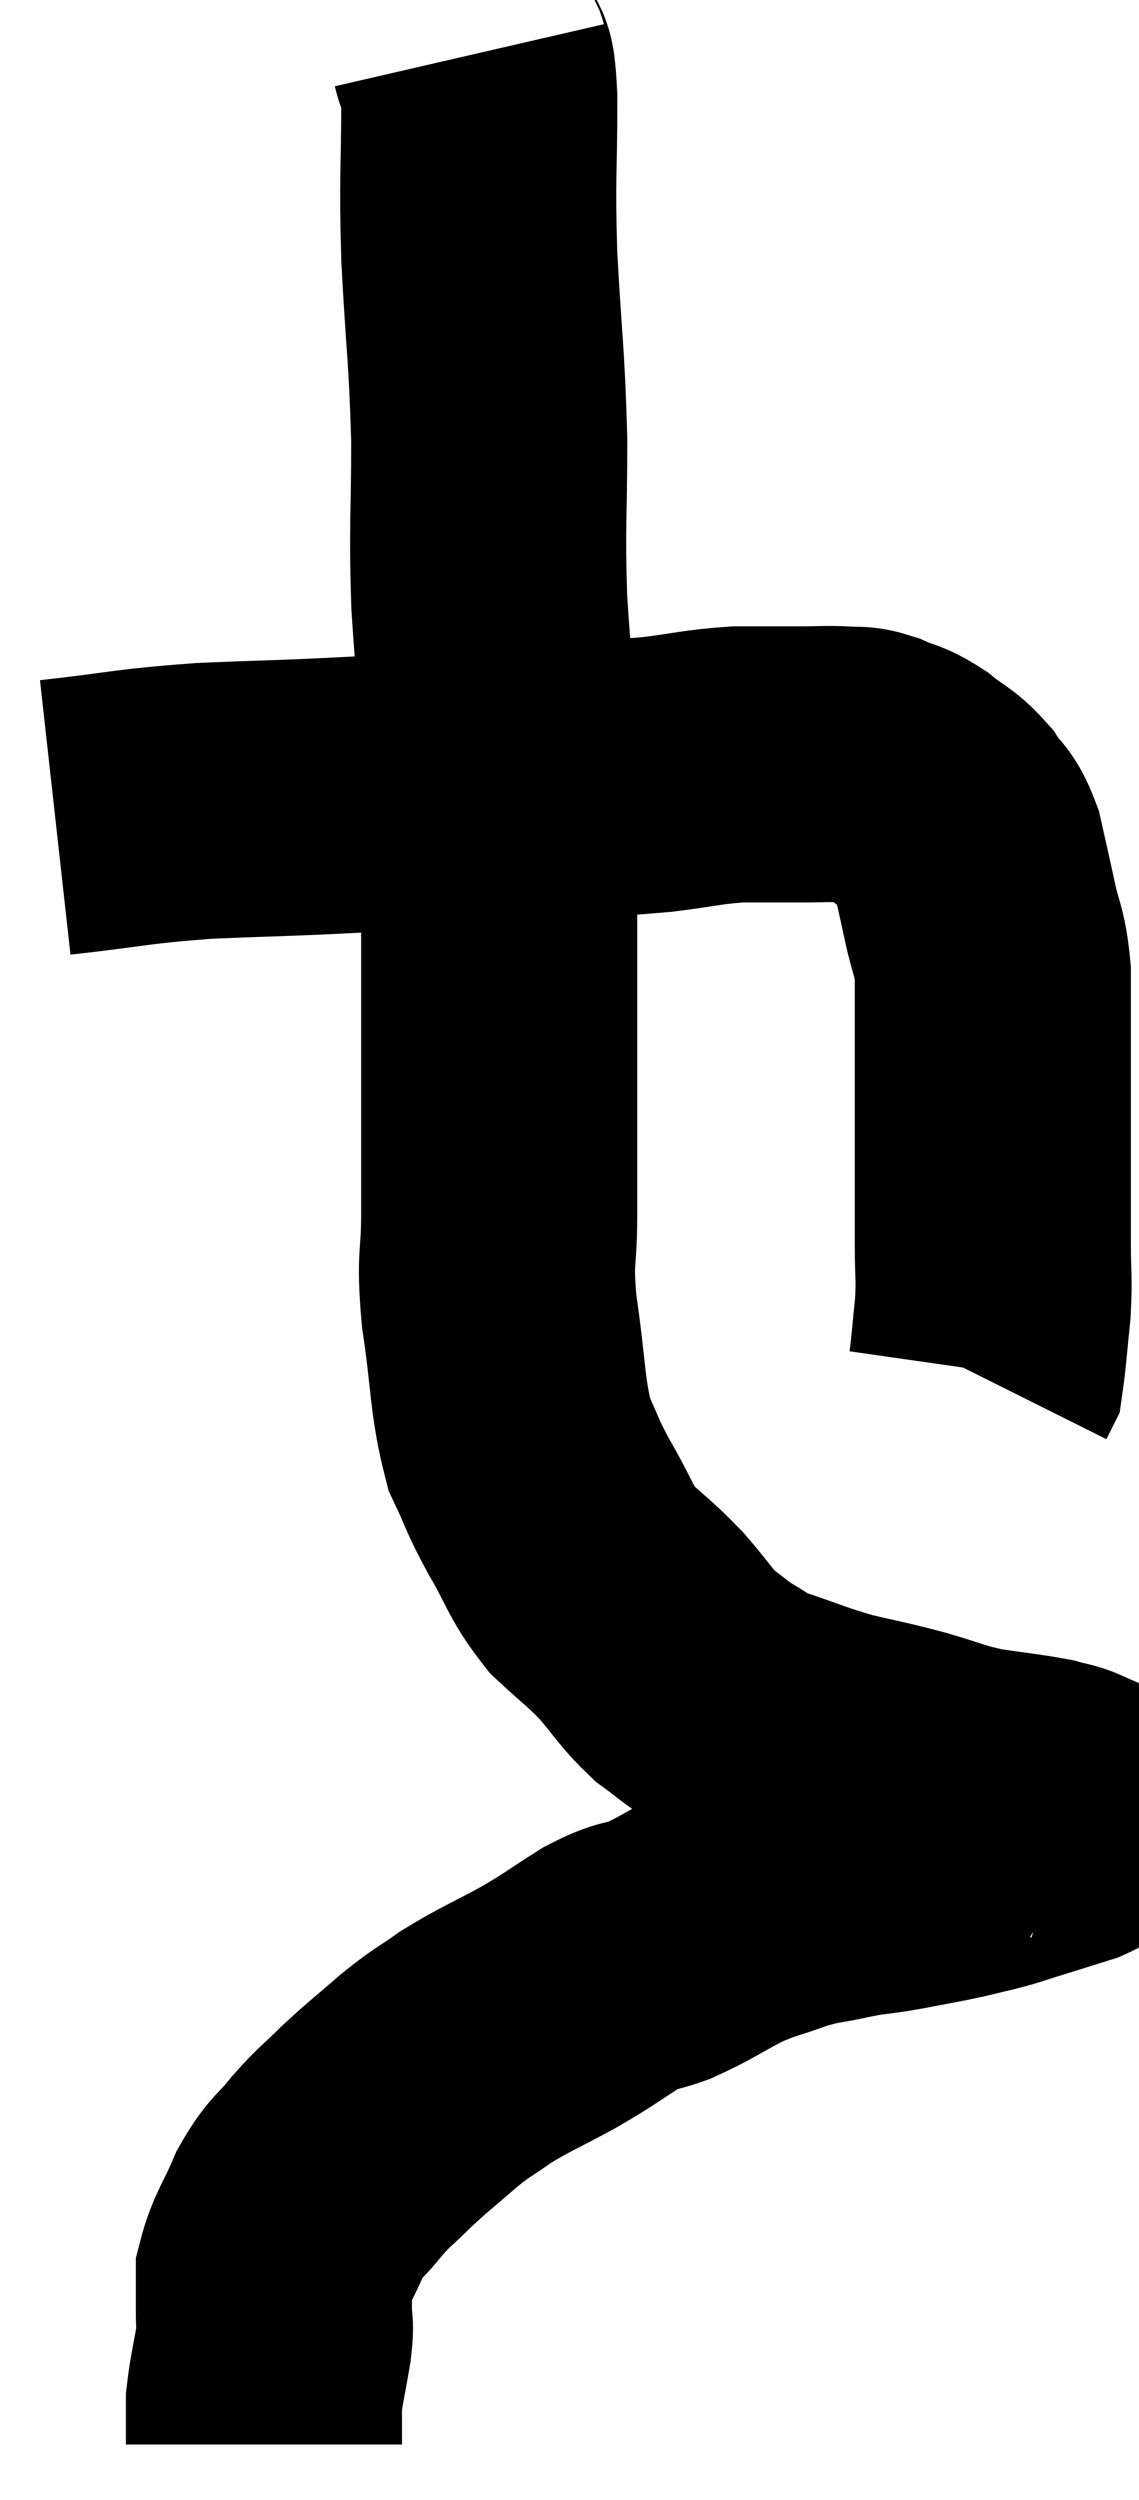 <svg xmlns="http://www.w3.org/2000/svg" viewBox="14.6 1.94 20.627 45.26" width="20.627" height="45.26"><path d="M 15.6 16.74 C 16.95 16.59, 16.905 16.545, 18.3 16.44 C 19.74 16.38, 19.785 16.395, 21.18 16.32 C 22.53 16.23, 22.545 16.23, 23.88 16.14 C 25.2 16.05, 25.5 16.05, 26.52 15.96 C 27.24 15.87, 27.315 15.825, 27.96 15.78 C 28.53 15.78, 28.62 15.78, 29.1 15.78 C 29.49 15.78, 29.565 15.765, 29.88 15.78 C 30.12 15.81, 30.075 15.75, 30.36 15.84 C 30.69 15.99, 30.69 15.93, 31.02 16.14 C 31.35 16.41, 31.41 16.38, 31.68 16.68 C 31.89 17.01, 31.935 16.905, 32.1 17.34 C 32.22 17.88, 32.22 17.865, 32.34 18.42 C 32.46 18.99, 32.52 18.945, 32.58 19.56 C 32.58 20.22, 32.58 20.19, 32.58 20.88 C 32.58 21.6, 32.58 21.42, 32.58 22.32 C 32.58 23.4, 32.58 23.655, 32.58 24.48 C 32.58 25.05, 32.61 25.05, 32.58 25.62 C 32.52 26.19, 32.505 26.445, 32.46 26.76 C 32.43 26.82, 32.415 26.85, 32.4 26.88 L 32.4 26.88" fill="none" stroke="black" stroke-width="5"></path><path d="M 23.1 2.94 C 23.19 3.33, 23.235 2.805, 23.28 3.72 C 23.28 5.16, 23.235 5.055, 23.28 6.6 C 23.37 8.25, 23.415 8.34, 23.46 9.9 C 23.46 11.37, 23.415 11.415, 23.46 12.84 C 23.55 14.22, 23.595 14.4, 23.64 15.6 C 23.64 16.62, 23.64 16.62, 23.64 17.64 C 23.64 18.66, 23.64 18.735, 23.64 19.68 C 23.64 20.55, 23.64 20.355, 23.64 21.42 C 23.64 22.68, 23.64 22.875, 23.64 23.94 C 23.64 24.81, 23.55 24.645, 23.64 25.68 C 23.82 26.88, 23.775 27.195, 24 28.08 C 24.27 28.65, 24.21 28.605, 24.54 29.22 C 24.93 29.88, 24.9 30, 25.32 30.54 C 25.77 30.96, 25.8 30.945, 26.22 31.38 C 26.61 31.83, 26.64 31.935, 27 32.28 C 27.33 32.52, 27.33 32.55, 27.66 32.76 C 27.99 32.94, 27.795 32.91, 28.32 33.12 C 29.04 33.36, 29.085 33.405, 29.76 33.6 C 30.39 33.75, 30.39 33.735, 31.02 33.9 C 31.65 34.08, 31.665 34.125, 32.28 34.26 C 32.88 34.35, 33.075 34.365, 33.48 34.44 C 33.69 34.5, 33.765 34.5, 33.9 34.56 C 33.96 34.62, 33.99 34.65, 34.02 34.68 C 34.02 34.68, 34.02 34.68, 34.02 34.68 C 34.02 34.68, 33.975 34.665, 34.02 34.68 C 34.11 34.71, 34.155 34.71, 34.2 34.74 C 34.2 34.77, 34.26 34.725, 34.2 34.8 C 34.08 34.92, 34.26 34.905, 33.96 35.04 C 33.48 35.19, 33.39 35.22, 33 35.34 C 32.7 35.43, 32.745 35.43, 32.4 35.52 C 32.01 35.61, 32.055 35.61, 31.62 35.7 C 31.14 35.79, 31.095 35.805, 30.66 35.88 C 30.27 35.94, 30.345 35.91, 29.88 36 C 29.34 36.12, 29.355 36.075, 28.8 36.24 C 28.23 36.45, 28.23 36.405, 27.66 36.66 C 27.09 36.96, 27.015 37.035, 26.52 37.26 C 26.1 37.41, 26.175 37.305, 25.68 37.56 C 25.11 37.92, 25.155 37.92, 24.54 38.28 C 23.88 38.64, 23.76 38.67, 23.22 39 C 22.8 39.3, 22.83 39.24, 22.38 39.6 C 21.9 40.02, 21.84 40.05, 21.42 40.44 C 21.06 40.8, 21.045 40.77, 20.7 41.16 C 20.37 41.58, 20.325 41.505, 20.04 42 C 19.8 42.57, 19.68 42.675, 19.56 43.14 C 19.56 43.5, 19.56 43.56, 19.56 43.86 C 19.56 44.1, 19.605 43.95, 19.56 44.34 C 19.47 44.88, 19.425 45.03, 19.38 45.42 C 19.38 45.66, 19.38 45.705, 19.38 45.9 C 19.38 46.05, 19.38 46.125, 19.38 46.2 C 19.38 46.2, 19.38 46.2, 19.38 46.2 L 19.38 46.2" fill="none" stroke="black" stroke-width="5"></path></svg>